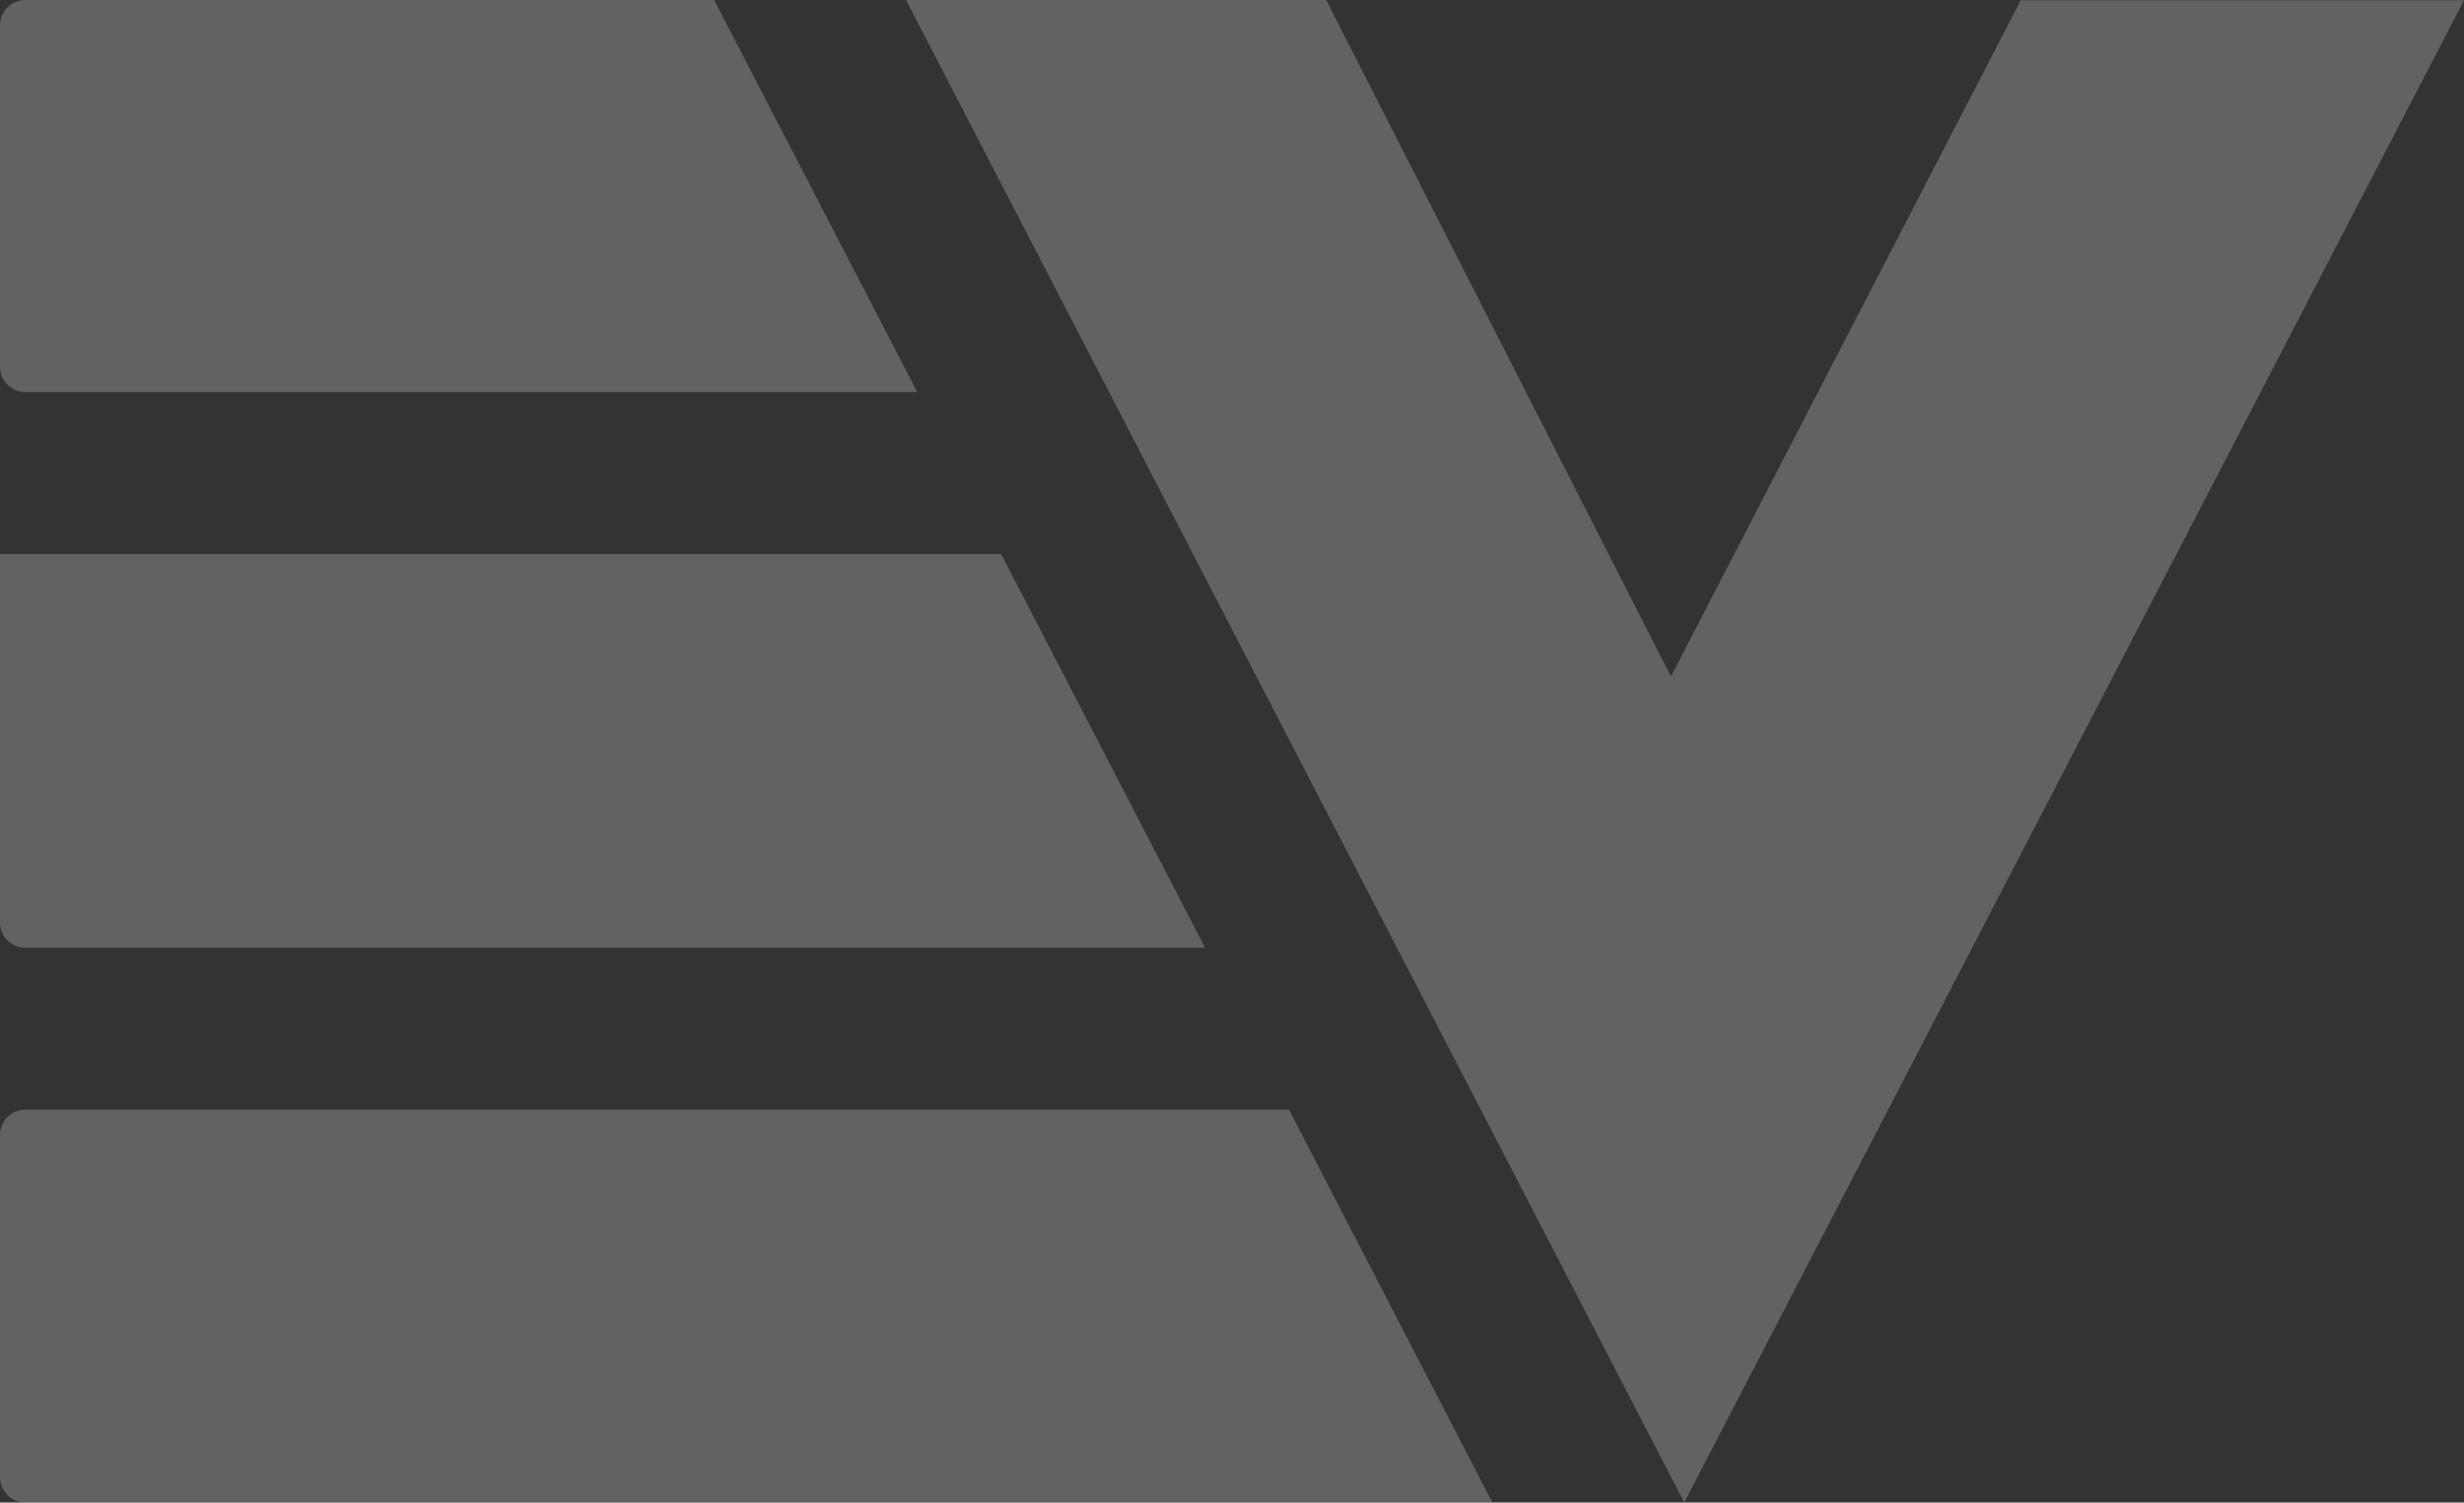 <svg xmlns="http://www.w3.org/2000/svg" width="835.814" height="509.682" viewBox="0 0 835.814 509.682">
  <rect x="0" y="0" width="835.814" height="509.682" fill="#333333" stroke="none"/>
  <g id="Background" opacity="0.25">
    <path id="Path_2851" data-name="Path 2851" d="M1698.467,163.007V47.282a8.63,8.63,0,0,1,8.654-8.623h233.6l68.885,133H1707.12A8.656,8.656,0,0,1,1698.467,163.007Z" transform="translate(-1698.467 -38.655)" fill="#edeef4"/>
    <path id="Path_2852" data-name="Path 2852" d="M1698.467,44.717h339.578l69.2,133.592H1707.12a8.65,8.65,0,0,1-8.654-8.623V44.717Z" transform="translate(-1698.467 143.19)" fill="#edeef4"/>
    <path id="Path_2853" data-name="Path 2853" d="M1707.12,50.794h428.571L2204.7,184.076H1707.12a8.65,8.65,0,0,1-8.654-8.623V59.417A8.65,8.65,0,0,1,1707.12,50.794Z" transform="translate(-1698.467 325.606)" fill="#edeef4"/>
    <path id="Path_2854" data-name="Path 2854" d="M1967.848,268.141,1850.9,38.659H1708.373l263.987,509.67,264.5-509.573H2086.484Z" transform="translate(-1401.046 -38.659)" fill="#edeef4"/>
  </g>
</svg>
